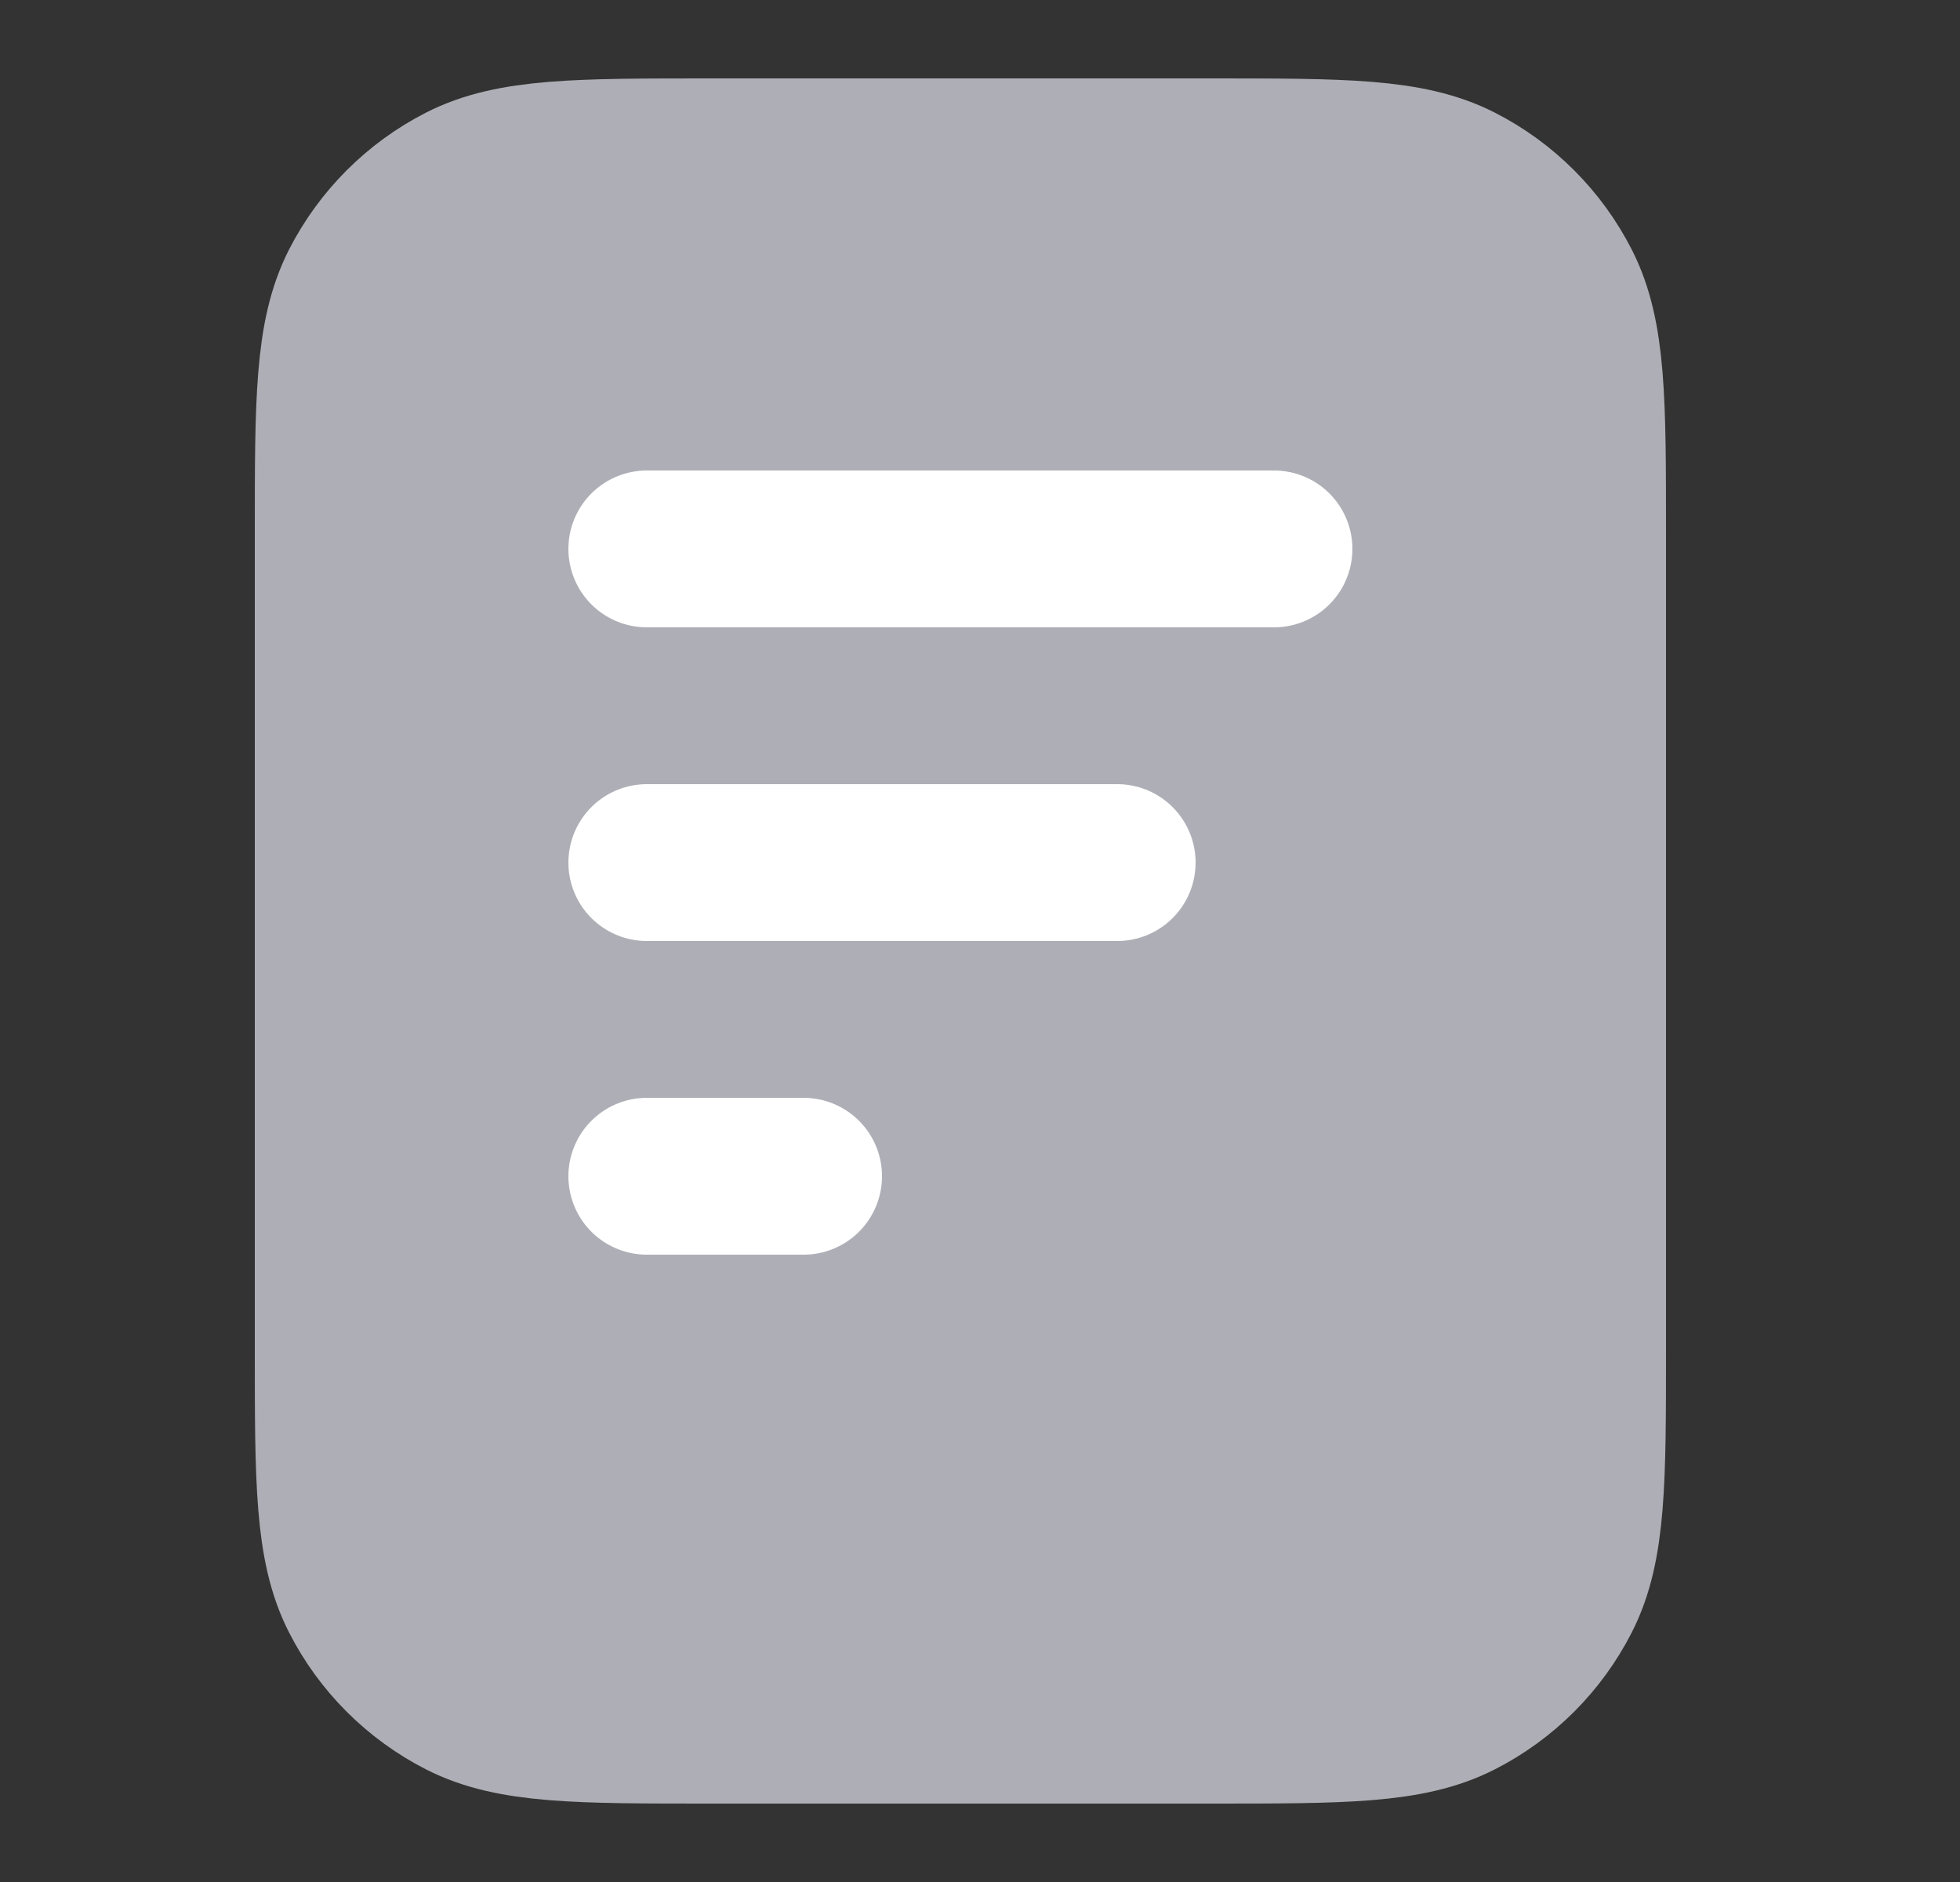 <svg width="25" height="24" viewBox="0 0 25 24" fill="none" xmlns="http://www.w3.org/2000/svg">
<rect x="0" y="0" width="25" height="24" fill="#333333" stroke="none"/>
<path d="M4.25 6.8C4.25 5.12 4.25 4.28 4.577 3.638C4.865 3.074 5.324 2.615 5.888 2.327C6.53 2 7.37 2 9.05 2H15.45C17.13 2 17.97 2 18.612 2.327C19.177 2.615 19.635 3.074 19.923 3.638C20.25 4.28 20.25 5.12 20.25 6.8V17.2C20.25 18.88 20.25 19.72 19.923 20.362C19.635 20.927 19.177 21.385 18.612 21.673C17.97 22 17.13 22 15.45 22H9.05C7.37 22 6.53 22 5.888 21.673C5.324 21.385 4.865 20.927 4.577 20.362C4.25 19.72 4.25 18.88 4.25 17.2V6.8Z" fill="#AEAFB6" stroke="#AEAFB6" stroke-width="2" stroke-linecap="round" stroke-linejoin="round"/>
<path d="M14.25 11H8.25M10.25 15H8.25M16.25 7H8.25" stroke="white" stroke-width="2" stroke-linecap="round" stroke-linejoin="round"/>
</svg>
